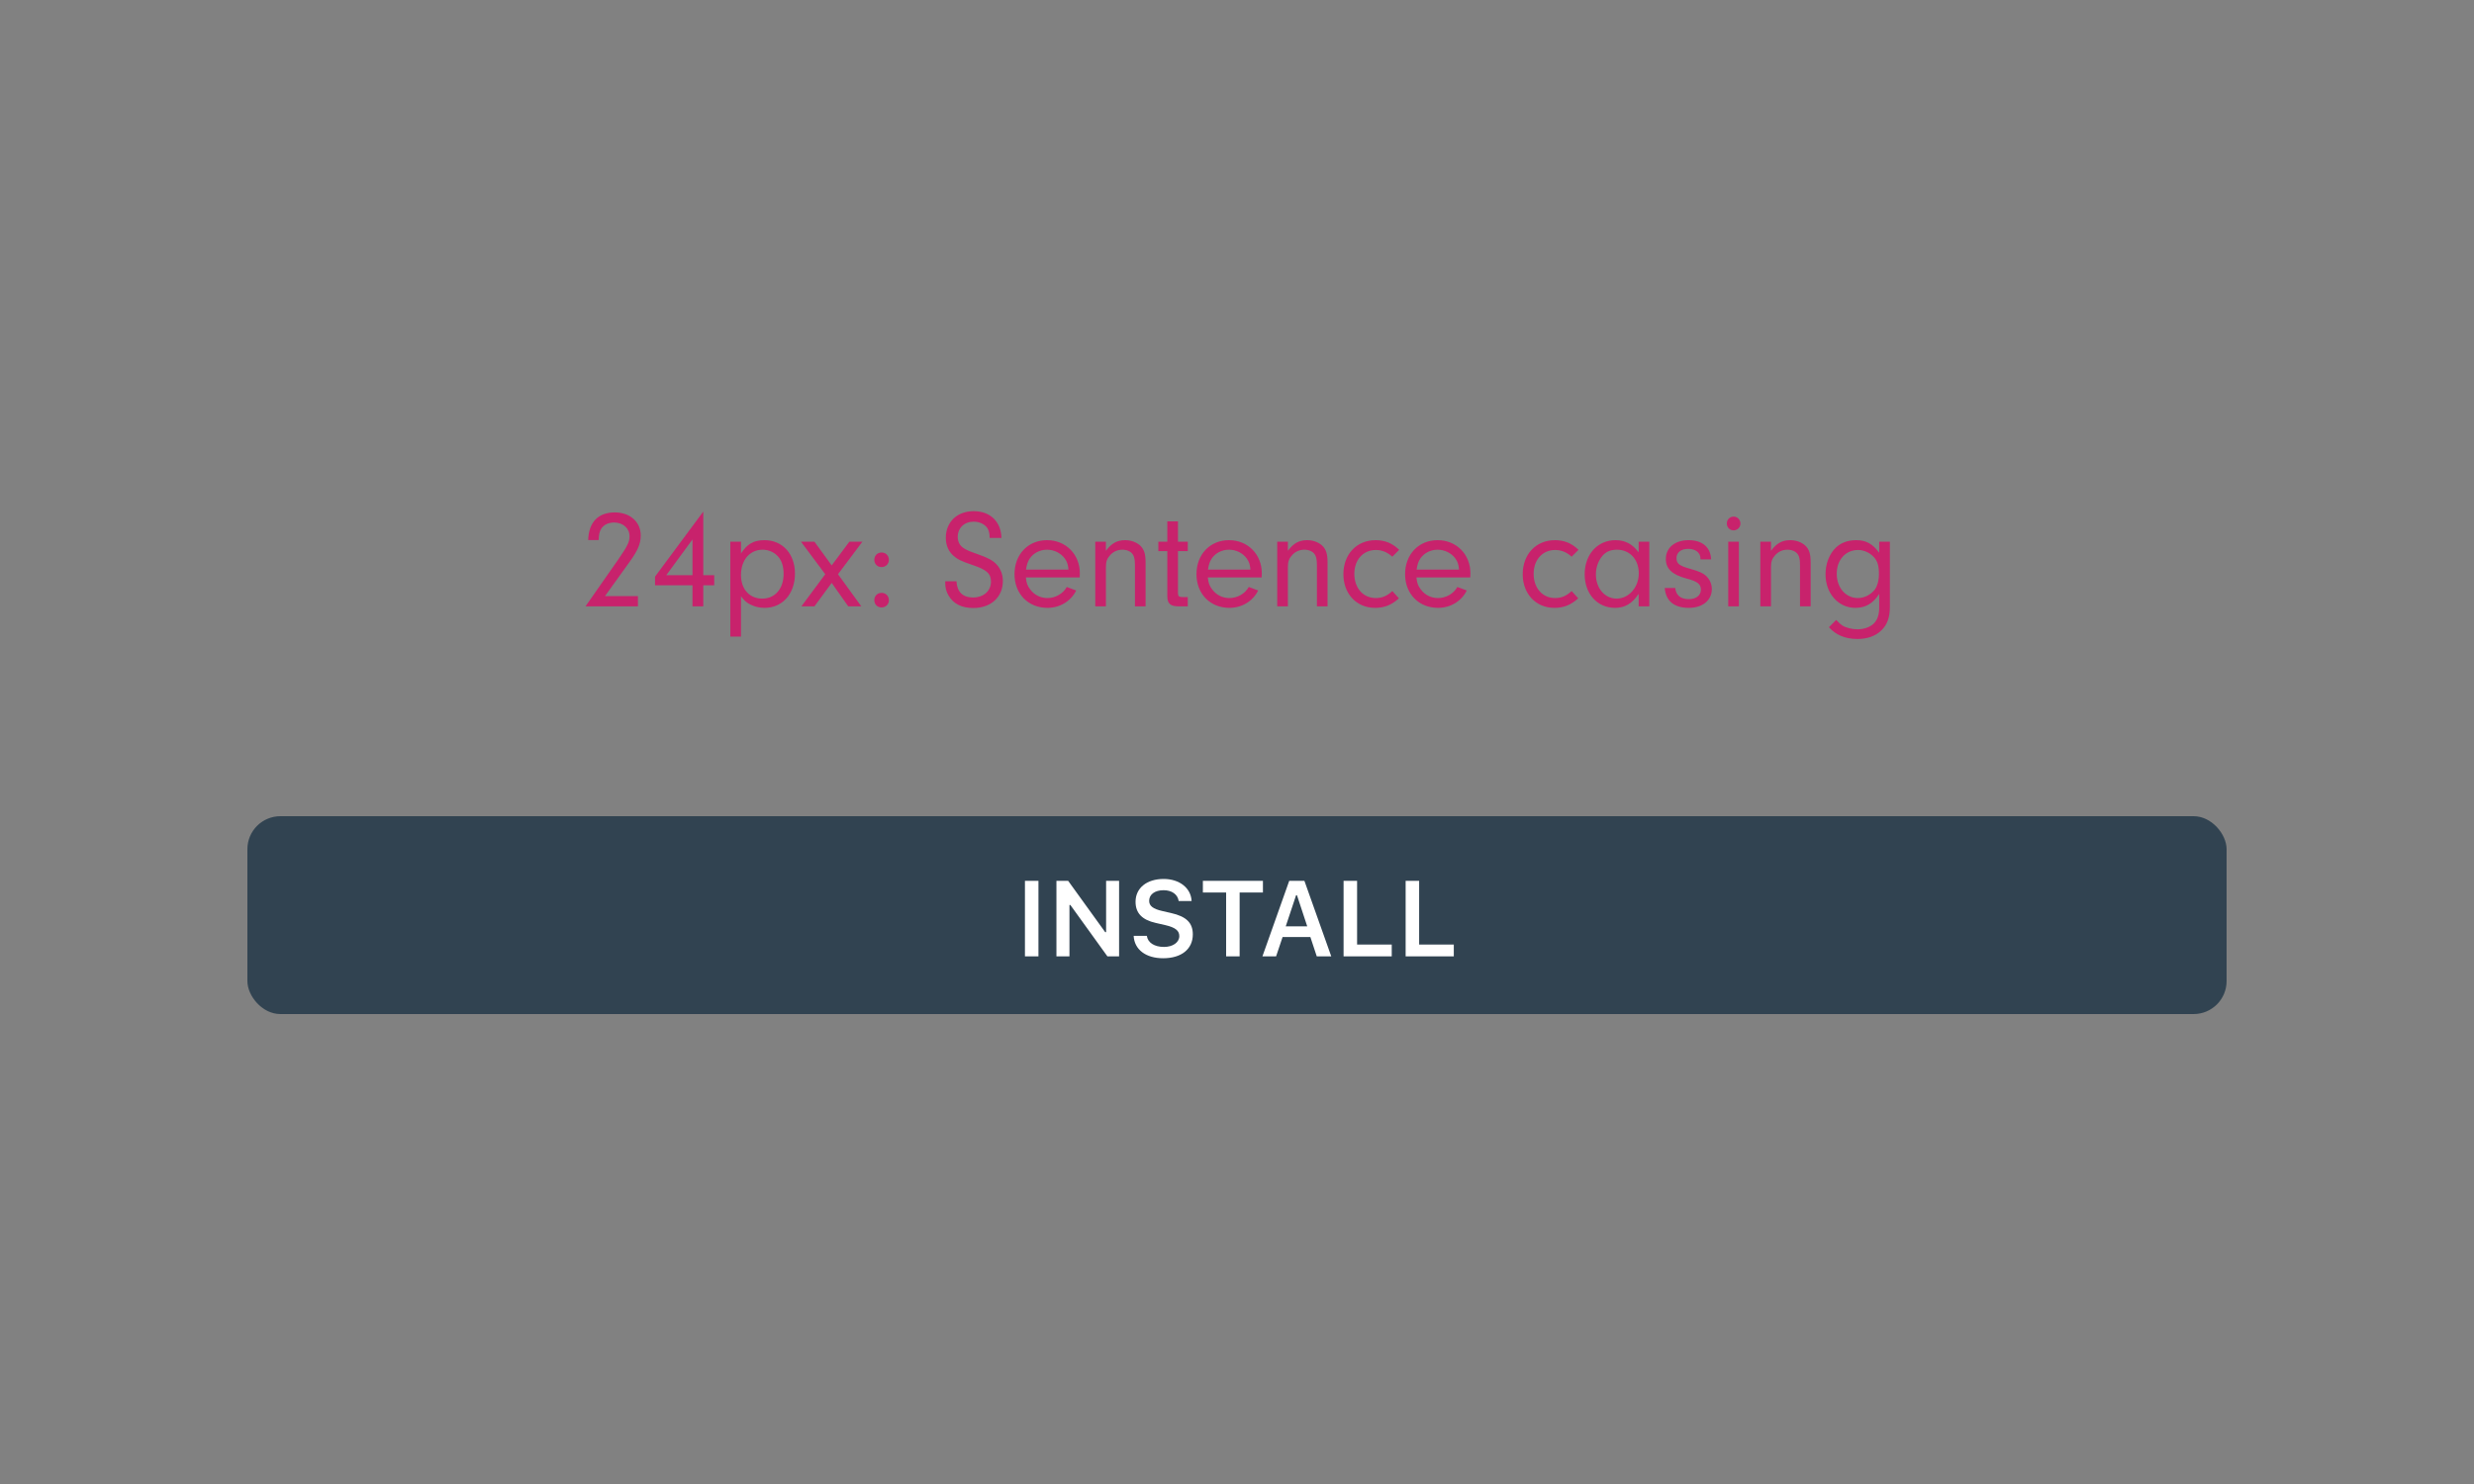 <svg xmlns="http://www.w3.org/2000/svg" width="300" height="180" viewBox="0 0 300 180">
  <rect x="0" y="0" width="300" height="180" fill="#808080" stroke="none"/>
  <g fill="none" fill-rule="evenodd">
    <rect width="300" height="180" fill="#FFF" fill-opacity=".01" fill-rule="nonzero"/>
    <g transform="translate(30 62)">
      <g transform="translate(0 37)">
        <rect width="240" height="24" fill="#314351" rx="4"/>
        <path fill="#FFF" fill-rule="nonzero" d="M95.924,17 L94.286,17 L94.286,7.84 L95.924,7.84 L95.924,17 Z M99.684,17 L98.104,17 L98.104,7.84 L99.526,7.84 L104.02,14.067 L104.128,14.067 L104.128,7.84 L105.702,7.84 L105.702,17 L104.286,17 L99.792,10.767 L99.684,10.767 L99.684,17 Z M107.469,14.512 L109.069,14.512 C109.17,15.331 109.983,15.857 111.144,15.857 C112.224,15.857 113.004,15.305 113.004,14.537 C113.004,13.877 112.503,13.49 111.328,13.217 L110.141,12.944 C108.478,12.569 107.698,11.744 107.698,10.379 C107.698,8.716 109.056,7.612 111.106,7.612 C113.03,7.612 114.42,8.716 114.496,10.291 L112.928,10.291 C112.814,9.484 112.103,8.977 111.1,8.977 C110.046,8.977 109.348,9.484 109.348,10.265 C109.348,10.881 109.811,11.243 110.948,11.503 L112.001,11.744 C113.861,12.163 114.642,12.938 114.642,14.334 C114.642,16.118 113.265,17.229 111.043,17.229 C108.942,17.229 107.552,16.175 107.469,14.512 Z M120.319,17 L118.682,17 L118.682,9.256 L115.863,9.256 L115.863,7.84 L123.144,7.84 L123.144,9.256 L120.319,9.256 L120.319,17 Z M129.672,17 L128.898,14.658 L125.527,14.658 L124.74,17 L123.083,17 L126.333,7.84 L128.174,7.84 L131.43,17 L129.672,17 Z M127.165,9.586 L125.908,13.363 L128.517,13.363 L127.272,9.586 L127.165,9.586 Z M138.764,15.565 L138.764,17 L132.924,17 L132.924,7.84 L134.562,7.84 L134.562,15.565 L138.764,15.565 Z M146.289,15.565 L146.289,17 L140.449,17 L140.449,7.84 L142.087,7.84 L142.087,15.565 L146.289,15.565 Z"/>
      </g>
      <path fill="#C8226C" fill-rule="nonzero" d="M43.363,10.302 L47.358,10.302 L47.358,11.543 L41,11.543 L44.944,5.899 C46.083,4.25 46.338,3.74 46.338,3.06 C46.338,2.074 45.556,1.377 44.451,1.377 C43.686,1.377 43.057,1.734 42.802,2.329 C42.666,2.652 42.615,2.907 42.598,3.502 L41.323,3.502 C41.391,1.343 42.53,0.153 44.553,0.153 C46.406,0.153 47.698,1.309 47.698,2.958 C47.698,3.91 47.358,4.743 46.406,6.069 L43.363,10.302 Z M53.971,8.993 L49.432,8.993 L49.432,7.939 L55.28,0.051 L55.28,7.769 L56.606,7.769 L56.606,8.993 L55.28,8.993 L55.28,11.543 L53.971,11.543 L53.971,8.993 Z M53.971,7.769 L53.971,3.434 L50.792,7.769 L53.971,7.769 Z M58.561,3.706 L59.853,3.706 L59.853,5.134 C60.601,3.978 61.4,3.519 62.709,3.519 C64.885,3.519 66.398,5.185 66.398,7.565 C66.398,10.03 64.885,11.73 62.709,11.73 C62.097,11.73 61.536,11.594 60.992,11.322 C60.516,11.084 60.278,10.88 59.853,10.319 L59.853,15.215 L58.561,15.215 L58.561,3.706 Z M62.488,4.675 C60.924,4.675 59.853,5.916 59.853,7.752 C59.853,9.469 60.89,10.608 62.437,10.608 C63.984,10.608 65.021,9.401 65.021,7.616 C65.021,6.698 64.8,6.001 64.341,5.491 C63.882,4.981 63.185,4.675 62.488,4.675 Z M70.852,8.704 L68.761,11.543 L67.18,11.543 L70.07,7.65 L67.129,3.706 L68.761,3.706 L70.852,6.579 L72.994,3.706 L74.575,3.706 L71.617,7.65 L74.439,11.543 L72.858,11.543 L70.852,8.704 Z M76.904,9.911 C77.414,9.911 77.788,10.285 77.788,10.812 C77.788,11.305 77.397,11.679 76.904,11.679 C76.394,11.679 76.02,11.305 76.02,10.795 C76.02,10.285 76.394,9.911 76.904,9.911 Z M76.904,5.015 C77.414,5.015 77.788,5.389 77.788,5.916 C77.788,6.409 77.397,6.783 76.904,6.783 C76.394,6.783 76.02,6.409 76.02,5.899 C76.02,5.389 76.394,5.015 76.904,5.015 Z M84.622,8.5 L85.982,8.5 C86.05,9.792 86.747,10.472 87.988,10.472 C89.263,10.472 90.164,9.69 90.164,8.551 C90.164,7.565 89.654,7.106 87.869,6.511 C86.526,6.052 86.084,5.831 85.574,5.372 C84.996,4.845 84.69,4.097 84.69,3.23 C84.69,1.309 86.067,0 88.073,0 C90.079,0 91.388,1.275 91.439,3.247 L90.011,3.247 C89.994,2.669 89.926,2.397 89.739,2.074 C89.416,1.581 88.787,1.275 88.056,1.275 C86.934,1.275 86.135,2.04 86.135,3.128 C86.135,3.672 86.373,4.148 86.781,4.437 C87.138,4.692 87.444,4.828 88.6,5.236 C89.807,5.661 90.385,5.967 90.844,6.46 C91.337,6.987 91.609,7.701 91.609,8.466 C91.609,10.421 90.164,11.747 88.039,11.747 C86.594,11.747 85.608,11.237 85.013,10.217 C84.741,9.758 84.622,9.282 84.622,8.738 L84.622,8.5 Z M100.925,8.041 L94.397,8.041 C94.465,8.704 94.584,9.044 94.907,9.469 C95.417,10.166 96.165,10.54 97.015,10.54 C97.984,10.54 98.902,10.013 99.361,9.197 L100.5,9.622 C99.854,10.931 98.511,11.73 97.015,11.73 C94.686,11.73 93.02,10.03 93.02,7.65 C93.02,5.236 94.669,3.519 96.964,3.519 C99.242,3.519 100.942,5.236 100.942,7.531 C100.942,7.633 100.942,7.854 100.925,8.041 Z M94.414,7.089 L99.565,7.089 C99.514,6.477 99.395,6.137 99.123,5.746 C98.63,5.083 97.831,4.675 96.964,4.675 C96.097,4.675 95.315,5.083 94.856,5.763 C94.618,6.137 94.516,6.46 94.414,7.089 Z M102.812,3.706 L104.104,3.706 L104.104,4.811 C104.784,3.893 105.464,3.519 106.433,3.519 C107.147,3.519 107.793,3.757 108.252,4.165 C108.745,4.641 108.915,5.185 108.915,6.256 L108.915,11.543 L107.623,11.543 L107.623,6.545 C107.623,5.848 107.538,5.474 107.334,5.202 C107.096,4.879 106.637,4.675 106.11,4.675 C105.532,4.675 105.005,4.896 104.614,5.338 C104.24,5.746 104.104,6.12 104.104,6.766 L104.104,11.543 L102.812,11.543 L102.812,3.706 Z M112.842,4.845 L112.842,9.945 C112.859,10.336 112.961,10.421 113.437,10.421 L114.032,10.421 L114.032,11.543 L112.825,11.543 C111.907,11.526 111.55,11.186 111.55,10.319 L111.55,4.845 L110.462,4.845 L110.462,3.706 L111.55,3.706 L111.55,1.241 L112.842,1.241 L112.842,3.706 L114.032,3.706 L114.032,4.845 L112.842,4.845 Z M122.991,8.041 L116.463,8.041 C116.531,8.704 116.65,9.044 116.973,9.469 C117.483,10.166 118.231,10.54 119.081,10.54 C120.05,10.54 120.968,10.013 121.427,9.197 L122.566,9.622 C121.92,10.931 120.577,11.73 119.081,11.73 C116.752,11.73 115.086,10.03 115.086,7.65 C115.086,5.236 116.735,3.519 119.03,3.519 C121.308,3.519 123.008,5.236 123.008,7.531 C123.008,7.633 123.008,7.854 122.991,8.041 Z M116.48,7.089 L121.631,7.089 C121.58,6.477 121.461,6.137 121.189,5.746 C120.696,5.083 119.897,4.675 119.03,4.675 C118.163,4.675 117.381,5.083 116.922,5.763 C116.684,6.137 116.582,6.46 116.48,7.089 Z M124.878,3.706 L126.17,3.706 L126.17,4.811 C126.85,3.893 127.53,3.519 128.499,3.519 C129.213,3.519 129.859,3.757 130.318,4.165 C130.811,4.641 130.981,5.185 130.981,6.256 L130.981,11.543 L129.689,11.543 L129.689,6.545 C129.689,5.848 129.604,5.474 129.4,5.202 C129.162,4.879 128.703,4.675 128.176,4.675 C127.598,4.675 127.071,4.896 126.68,5.338 C126.306,5.746 126.17,6.12 126.17,6.766 L126.17,11.543 L124.878,11.543 L124.878,3.706 Z M138.835,9.69 L139.634,10.574 C138.75,11.373 137.883,11.73 136.744,11.73 C134.5,11.73 132.902,10.03 132.902,7.65 C132.902,5.219 134.517,3.519 136.812,3.519 C137.934,3.519 138.852,3.893 139.668,4.692 L138.835,5.525 C138.24,4.981 137.577,4.709 136.846,4.709 C135.299,4.709 134.228,5.899 134.228,7.599 C134.228,9.333 135.299,10.54 136.829,10.54 C137.594,10.54 138.206,10.285 138.835,9.69 Z M148.287,8.041 L141.759,8.041 C141.827,8.704 141.946,9.044 142.269,9.469 C142.779,10.166 143.527,10.54 144.377,10.54 C145.346,10.54 146.264,10.013 146.723,9.197 L147.862,9.622 C147.216,10.931 145.873,11.73 144.377,11.73 C142.048,11.73 140.382,10.03 140.382,7.65 C140.382,5.236 142.031,3.519 144.326,3.519 C146.604,3.519 148.304,5.236 148.304,7.531 C148.304,7.633 148.304,7.854 148.287,8.041 Z M141.776,7.089 L146.927,7.089 C146.876,6.477 146.757,6.137 146.485,5.746 C145.992,5.083 145.193,4.675 144.326,4.675 C143.459,4.675 142.677,5.083 142.218,5.763 C141.98,6.137 141.878,6.46 141.776,7.089 Z M160.578,9.69 L161.377,10.574 C160.493,11.373 159.626,11.73 158.487,11.73 C156.243,11.73 154.645,10.03 154.645,7.65 C154.645,5.219 156.26,3.519 158.555,3.519 C159.677,3.519 160.595,3.893 161.411,4.692 L160.578,5.525 C159.983,4.981 159.32,4.709 158.589,4.709 C157.042,4.709 155.971,5.899 155.971,7.599 C155.971,9.333 157.042,10.54 158.572,10.54 C159.337,10.54 159.949,10.285 160.578,9.69 Z M168.704,4.998 L168.704,3.706 L169.996,3.706 L169.996,11.543 L168.704,11.543 L168.704,10.03 C167.922,11.203 167.038,11.73 165.848,11.73 C163.689,11.73 162.159,10.03 162.159,7.65 C162.159,5.253 163.723,3.519 165.882,3.519 C167.072,3.519 167.939,3.978 168.704,4.998 Z M166.069,4.675 C165.219,4.675 164.624,4.964 164.165,5.61 C163.757,6.171 163.519,6.919 163.519,7.684 C163.519,9.35 164.607,10.608 166.035,10.608 C167.514,10.608 168.721,9.231 168.721,7.548 C168.721,5.848 167.633,4.675 166.069,4.675 Z M177.493,5.848 L176.201,5.848 L176.201,5.763 C176.201,5.032 175.606,4.573 174.705,4.573 C173.838,4.573 173.294,5.015 173.294,5.695 C173.294,6.375 173.634,6.63 175.045,7.021 C176.048,7.293 176.575,7.548 176.949,7.922 C177.34,8.313 177.578,8.874 177.578,9.452 C177.578,10.812 176.456,11.73 174.79,11.73 C173.005,11.73 172.002,10.897 171.866,9.316 L173.141,9.316 C173.226,10.2 173.804,10.676 174.79,10.676 C175.674,10.676 176.252,10.217 176.252,9.52 C176.252,8.84 175.81,8.5 174.467,8.16 C172.767,7.701 172.002,6.987 172.002,5.797 C172.002,4.437 173.107,3.519 174.756,3.519 C176.422,3.519 177.425,4.369 177.493,5.848 Z M180.859,3.706 L180.859,11.543 L179.567,11.543 L179.567,3.706 L180.859,3.706 Z M180.23,0.663 C180.689,0.663 181.046,1.037 181.046,1.513 C181.046,1.972 180.672,2.329 180.213,2.329 C179.754,2.329 179.397,1.972 179.397,1.496 C179.397,1.02 179.754,0.663 180.23,0.663 Z M183.46,3.706 L184.752,3.706 L184.752,4.811 C185.432,3.893 186.112,3.519 187.081,3.519 C187.795,3.519 188.441,3.757 188.9,4.165 C189.393,4.641 189.563,5.185 189.563,6.256 L189.563,11.543 L188.271,11.543 L188.271,6.545 C188.271,5.848 188.186,5.474 187.982,5.202 C187.744,4.879 187.285,4.675 186.758,4.675 C186.18,4.675 185.653,4.896 185.262,5.338 C184.888,5.746 184.752,6.12 184.752,6.766 L184.752,11.543 L183.46,11.543 L183.46,3.706 Z M197.876,5.049 L197.876,3.706 L199.168,3.706 L199.168,11.594 C199.168,12.903 198.845,13.787 198.131,14.467 C197.434,15.147 196.431,15.504 195.241,15.504 C193.779,15.504 192.623,15.028 191.773,14.076 L192.657,13.192 C193.014,13.566 193.184,13.719 193.405,13.872 C193.847,14.144 194.578,14.331 195.241,14.331 C196.057,14.331 196.839,14.042 197.281,13.566 C197.672,13.141 197.876,12.512 197.876,11.696 L197.876,10.047 C197.111,11.203 196.21,11.73 194.986,11.73 C192.912,11.73 191.365,9.979 191.365,7.65 C191.365,6.392 191.824,5.185 192.606,4.437 C193.235,3.825 194.085,3.519 195.088,3.519 C196.278,3.519 197.077,3.961 197.876,5.049 Z M195.326,4.709 C193.796,4.709 192.725,5.899 192.725,7.599 C192.725,9.282 193.813,10.54 195.292,10.54 C196.04,10.54 196.771,10.183 197.281,9.588 C197.621,9.197 197.842,8.432 197.842,7.65 C197.842,6.63 197.689,6.086 197.23,5.576 C196.754,5.049 196.023,4.709 195.326,4.709 Z"/>
    </g>
  </g>
</svg>
